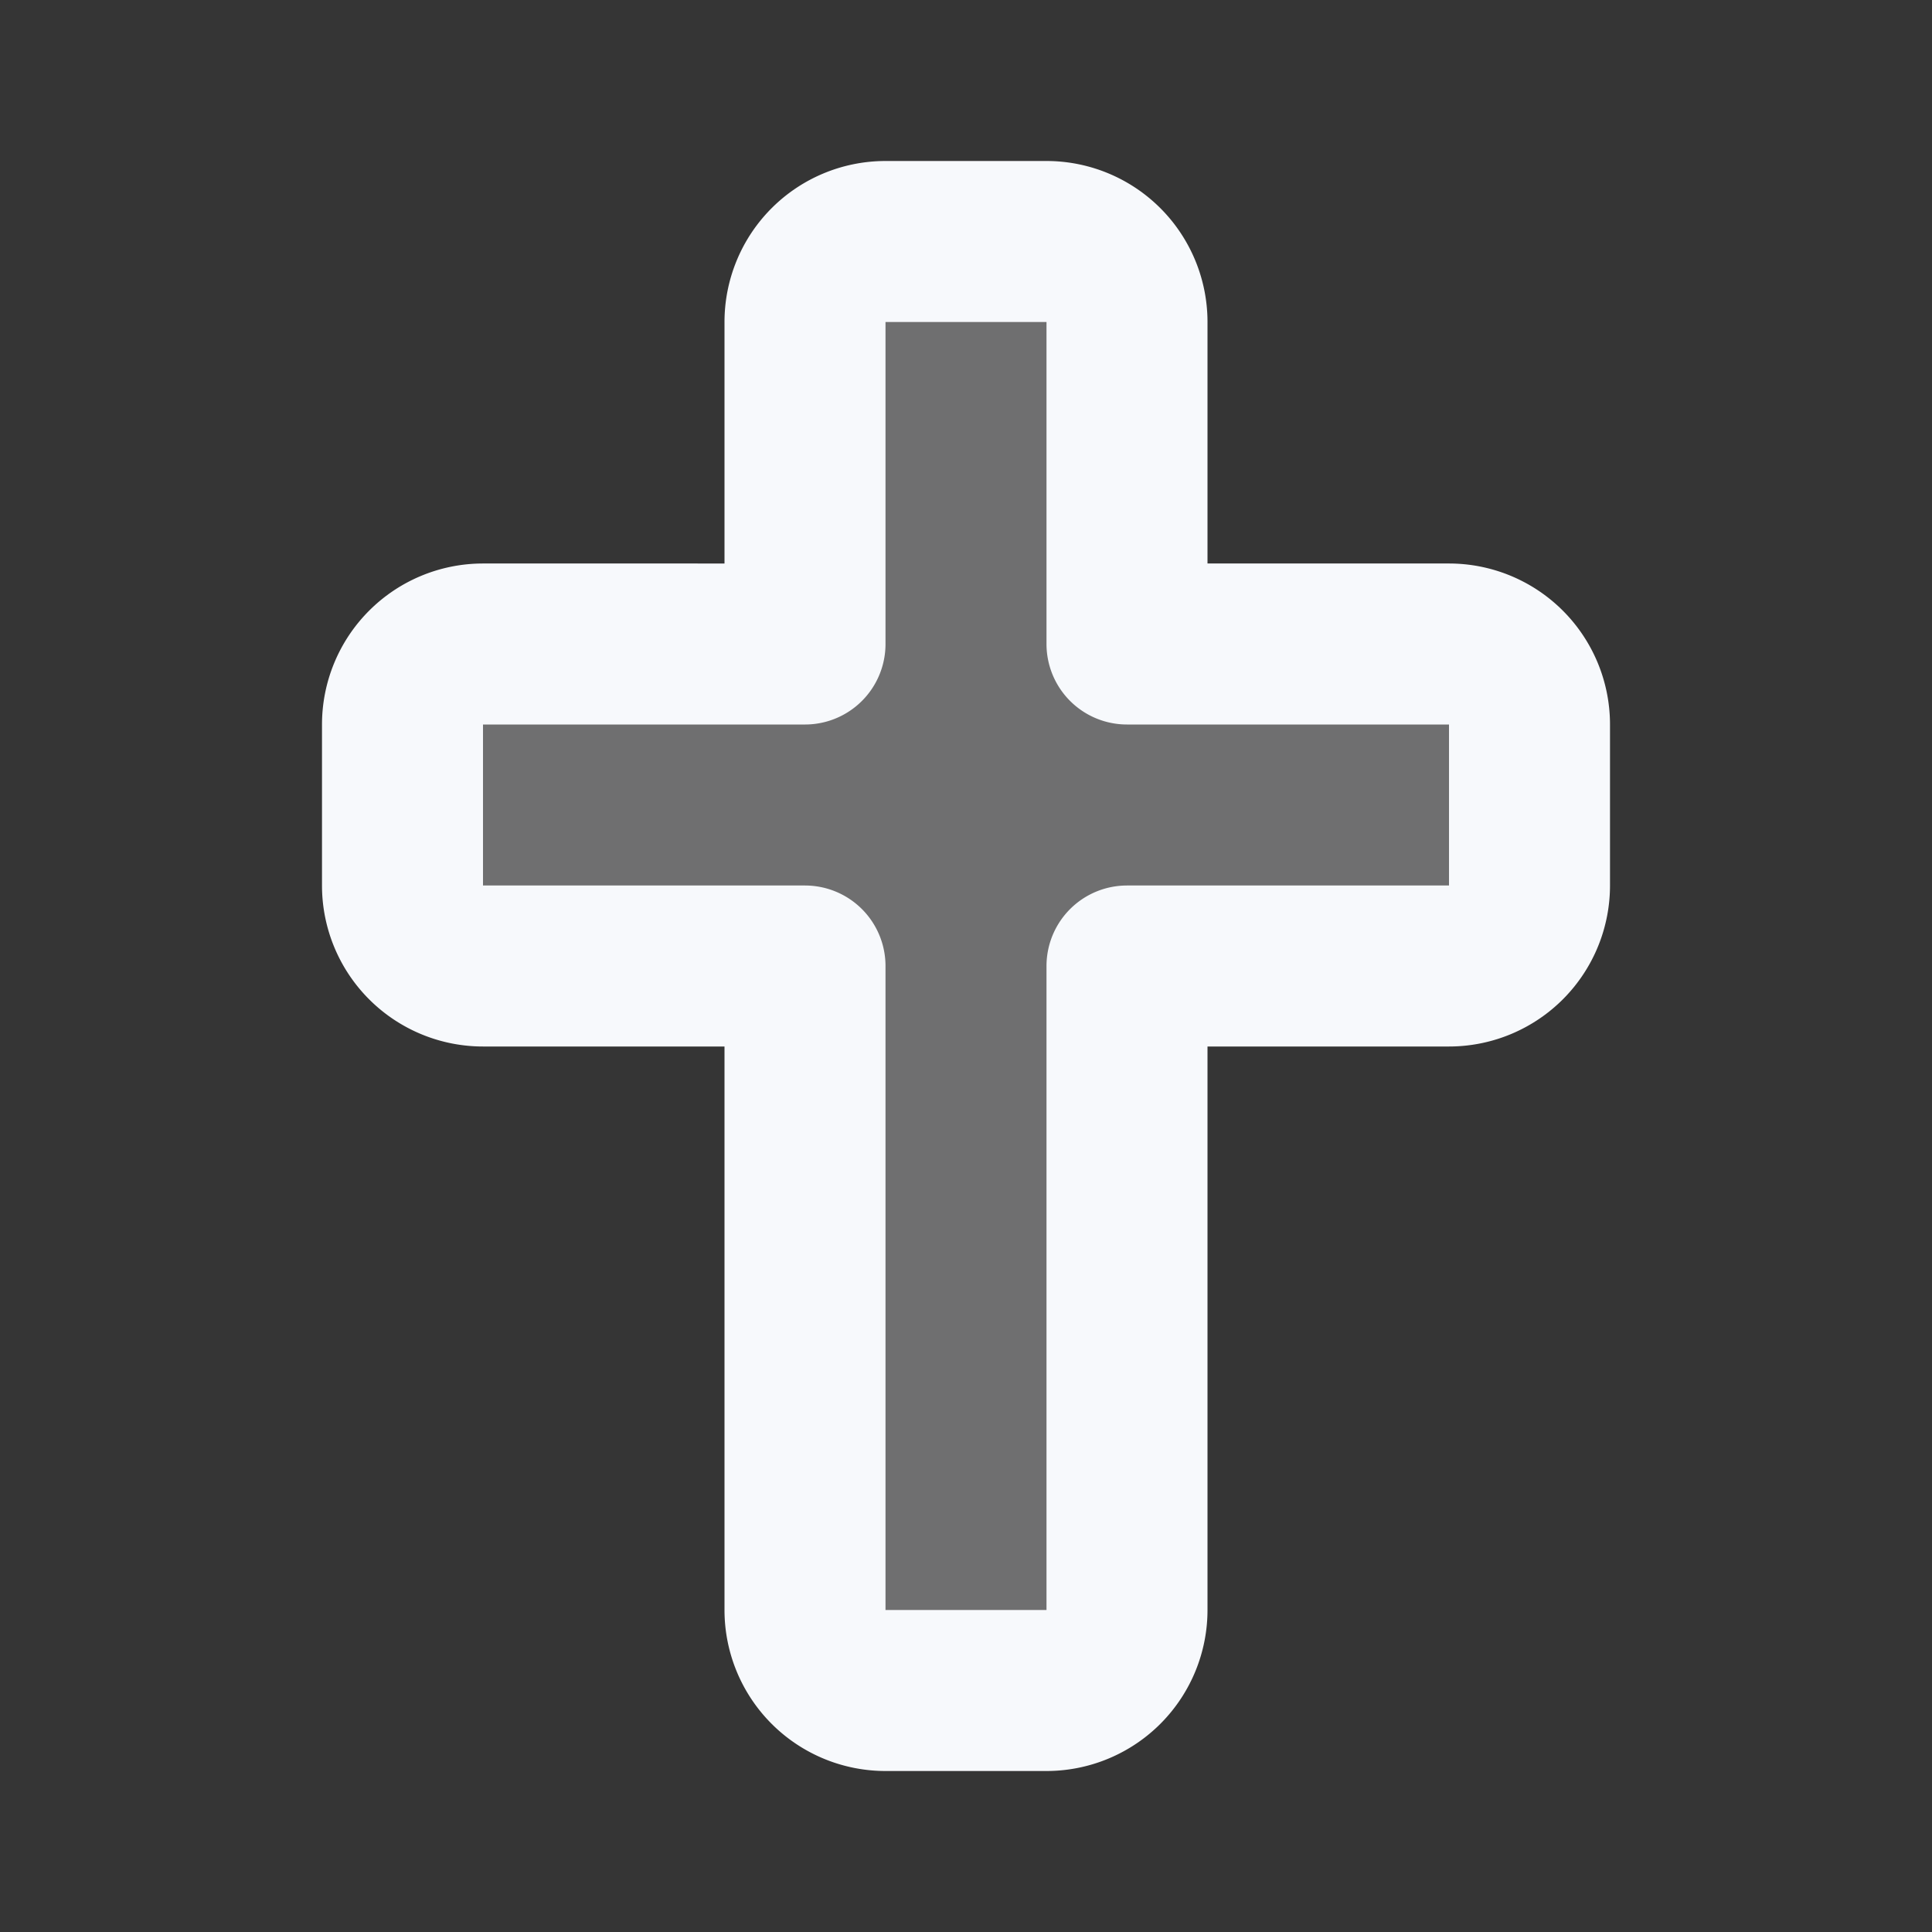 <svg xmlns="http://www.w3.org/2000/svg" width="24" height="24" fill="none"><rect width="100%" height="100%" fill="#333333" stroke="none"/><path fill="#fff" fill-opacity=".01" d="M24 0v24H0V0z"/><path fill="#F7F9FC" d="M14 4a1 1 0 0 0-1-1h-2a1 1 0 0 0-1 1v4H6a1 1 0 0 0-1 1v2a1 1 0 0 0 1 1h4v8a1 1 0 0 0 1 1h2a1 1 0 0 0 1-1v-8h4a1 1 0 0 0 1-1V9a1 1 0 0 0-1-1h-4z" opacity=".3"/><path stroke="#F7F9FC" stroke-linejoin="round" stroke-width="2" d="M14 4a1 1 0 0 0-1-1h-2a1 1 0 0 0-1 1v4H6a1 1 0 0 0-1 1v2a1 1 0 0 0 1 1h4v8a1 1 0 0 0 1 1h2a1 1 0 0 0 1-1v-8h4a1 1 0 0 0 1-1V9a1 1 0 0 0-1-1h-4z"/></svg>